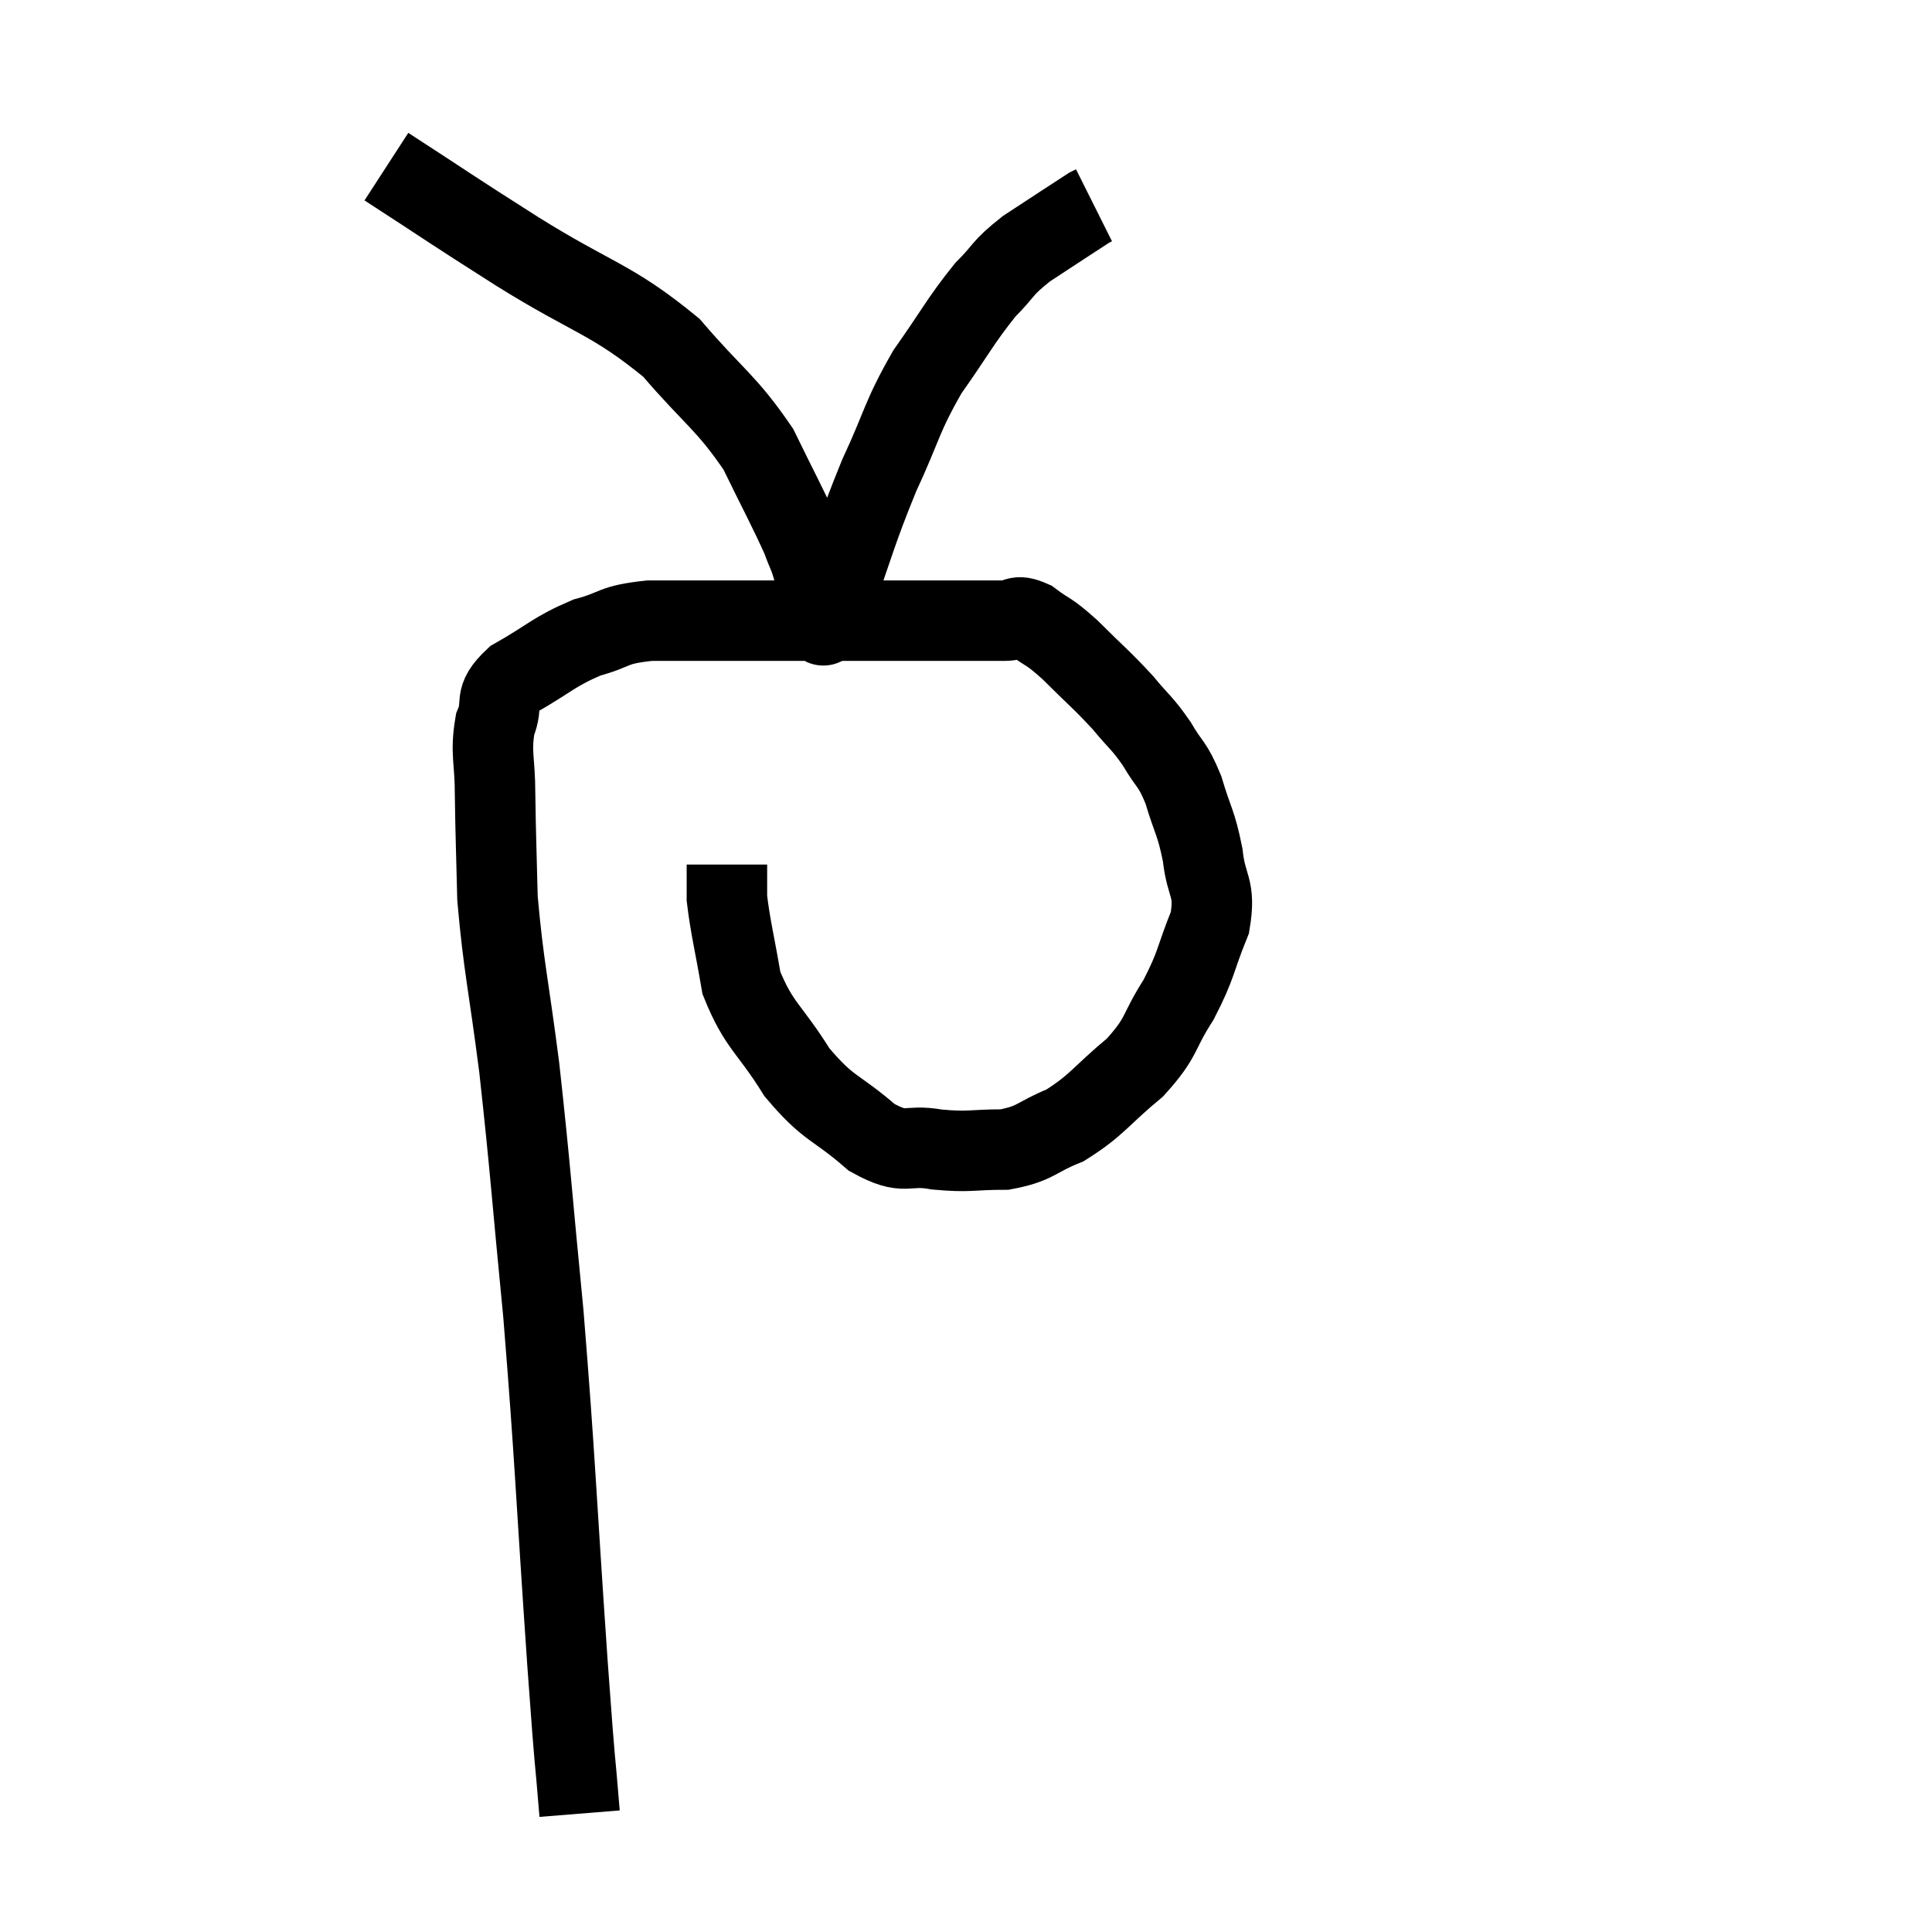 <svg width="48" height="48" viewBox="0 0 48 48" xmlns="http://www.w3.org/2000/svg"><path d="M 14.4 45.06 C 14.25 43.2, 14.325 44.445, 14.1 41.34 C 13.8 36.99, 13.8 36.345, 13.5 32.64 C 13.2 29.58, 13.185 29.1, 12.9 26.52 C 12.63 24.42, 12.51 24.015, 12.36 22.32 C 12.33 21.03, 12.315 20.82, 12.3 19.74 C 12.3 18.87, 12.18 18.72, 12.3 18 C 12.54 17.43, 12.21 17.4, 12.78 16.86 C 13.68 16.35, 13.74 16.2, 14.58 15.84 C 15.36 15.63, 15.165 15.525, 16.14 15.42 C 17.31 15.42, 17.265 15.42, 18.48 15.42 C 19.74 15.42, 19.725 15.42, 21 15.42 C 22.29 15.42, 22.59 15.42, 23.58 15.42 C 24.27 15.42, 24.45 15.42, 24.96 15.42 C 25.29 15.42, 25.215 15.24, 25.62 15.42 C 26.1 15.78, 26.01 15.63, 26.58 16.14 C 27.24 16.8, 27.36 16.875, 27.9 17.46 C 28.32 17.97, 28.365 17.94, 28.74 18.48 C 29.07 19.05, 29.115 18.93, 29.4 19.62 C 29.64 20.43, 29.715 20.415, 29.88 21.24 C 29.97 22.08, 30.21 22.02, 30.06 22.92 C 29.67 23.88, 29.745 23.94, 29.28 24.84 C 28.74 25.68, 28.905 25.74, 28.2 26.52 C 27.33 27.24, 27.27 27.45, 26.46 27.96 C 25.71 28.26, 25.755 28.41, 24.96 28.56 C 24.12 28.56, 24.105 28.635, 23.28 28.56 C 22.47 28.41, 22.53 28.74, 21.66 28.26 C 20.73 27.45, 20.61 27.6, 19.8 26.64 C 19.11 25.53, 18.855 25.5, 18.42 24.42 C 18.24 23.37, 18.15 23.055, 18.06 22.32 C 18.06 21.9, 18.06 21.69, 18.06 21.48 L 18.06 21.48" fill="none" stroke="black" stroke-width="2"></path><path d="M 9.6 4.14 C 11.22 5.19, 11.07 5.115, 12.84 6.24 C 14.76 7.44, 15.18 7.41, 16.68 8.64 C 17.76 9.9, 18.03 9.975, 18.84 11.16 C 19.38 12.27, 19.575 12.615, 19.92 13.38 C 20.07 13.8, 20.1 13.77, 20.22 14.22 C 20.31 14.7, 20.34 14.91, 20.4 15.18 C 20.43 15.24, 20.445 15.27, 20.46 15.3 C 20.46 15.3, 20.46 15.3, 20.46 15.3 C 20.46 15.3, 20.415 15.345, 20.46 15.3 C 20.55 15.21, 20.295 15.99, 20.64 15.12 C 21.24 13.47, 21.24 13.29, 21.84 11.82 C 22.44 10.53, 22.38 10.395, 23.04 9.24 C 23.76 8.22, 23.865 7.965, 24.48 7.2 C 24.99 6.69, 24.855 6.69, 25.5 6.18 C 26.28 5.67, 26.64 5.43, 27.06 5.16 L 27.18 5.1" fill="none" stroke="black" stroke-width="2"></path></svg>